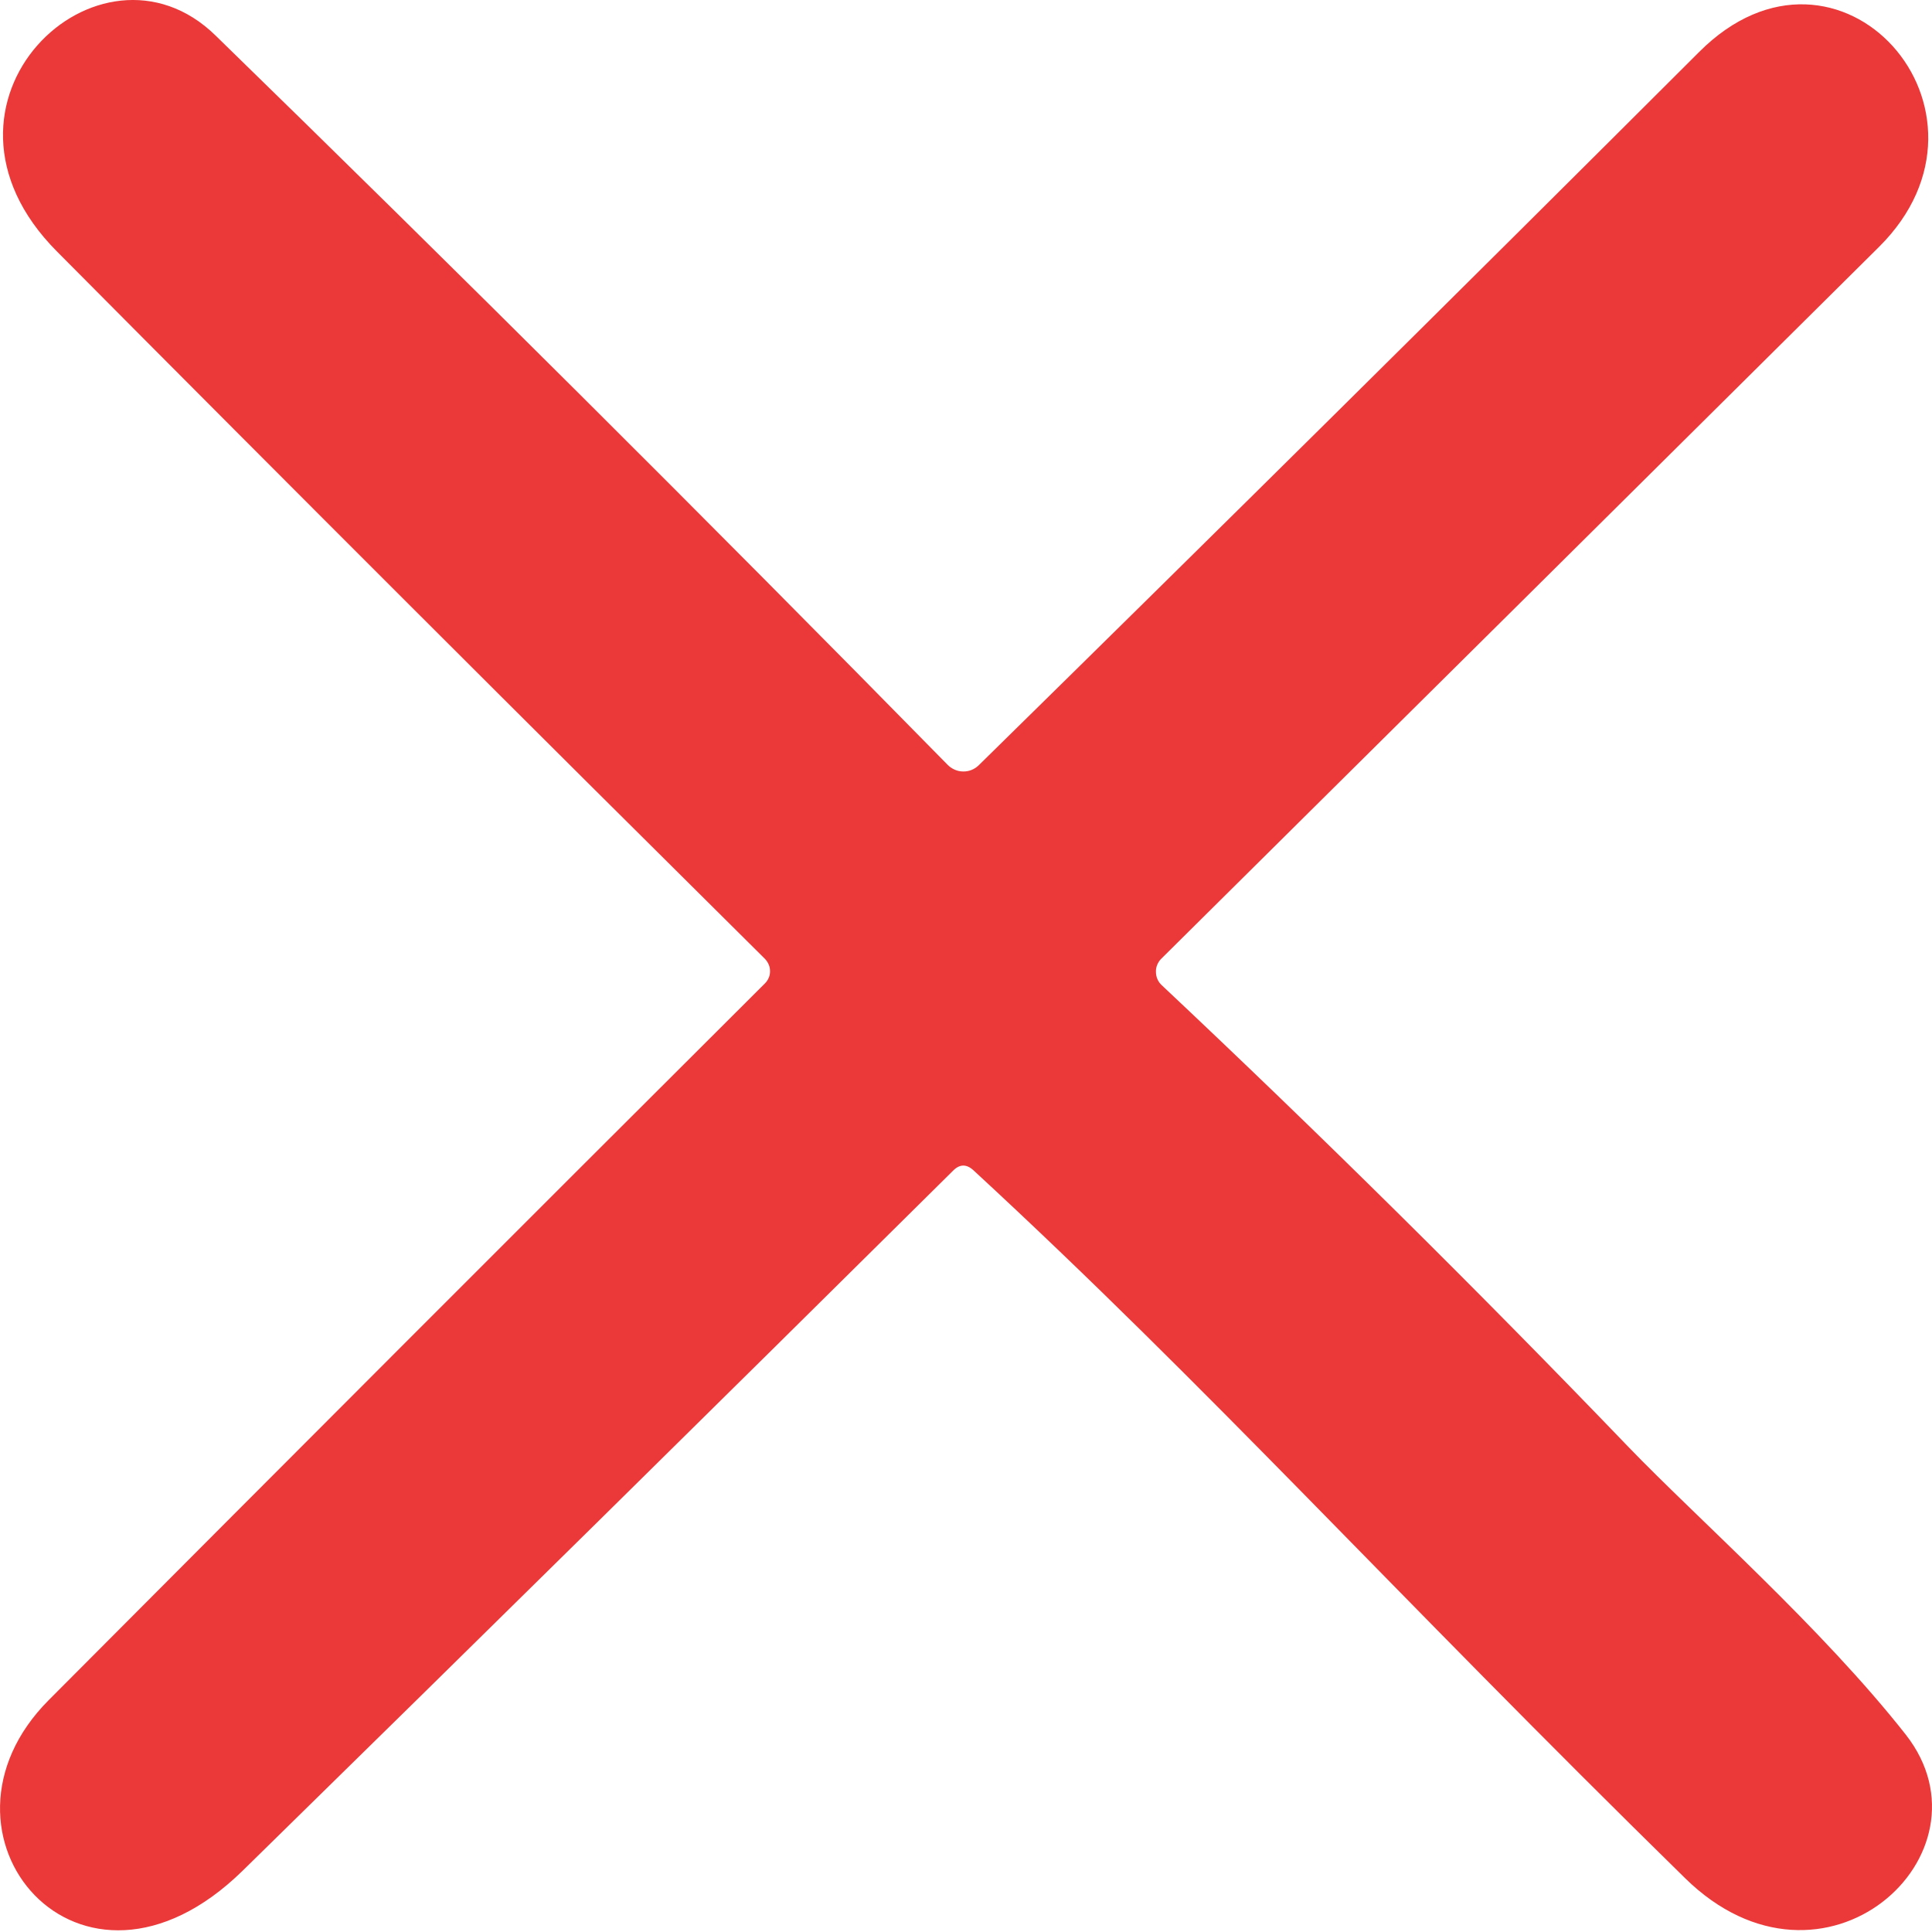 <svg width="16" height="16" viewBox="0 0 16 16" fill="none" xmlns="http://www.w3.org/2000/svg">
<path id="Vector" d="M13.486 11.983C14.052 12.571 15.087 13.48 15.784 14.367C16.555 15.354 15.101 16.679 13.955 15.554C11.519 13.166 10.013 11.493 8.062 9.692C8.003 9.638 7.946 9.64 7.891 9.697C5.935 11.635 3.975 13.567 2.01 15.492C0.659 16.815 -0.697 15.183 0.404 14.079C2.375 12.1 4.352 10.121 6.335 8.144C6.348 8.131 6.359 8.115 6.366 8.098C6.374 8.081 6.377 8.062 6.377 8.043C6.377 8.024 6.374 8.006 6.366 7.988C6.359 7.971 6.348 7.955 6.335 7.941C4.381 6.003 2.426 4.05 0.471 2.082C-0.752 0.852 0.825 -0.642 1.784 0.293C3.792 2.249 5.814 4.263 7.85 6.336C7.884 6.369 7.929 6.389 7.977 6.389C8.025 6.39 8.071 6.371 8.105 6.338C10.098 4.381 12.087 2.412 14.071 0.431C15.227 -0.728 16.695 0.921 15.56 2.046C13.564 4.027 11.583 5.991 9.618 7.939C9.603 7.953 9.592 7.971 9.584 7.989C9.576 8.008 9.572 8.029 9.573 8.049C9.573 8.069 9.577 8.09 9.585 8.108C9.593 8.127 9.605 8.144 9.62 8.158C10.933 9.393 12.222 10.668 13.486 11.983Z" fill="#EB3939"/>
</svg>
